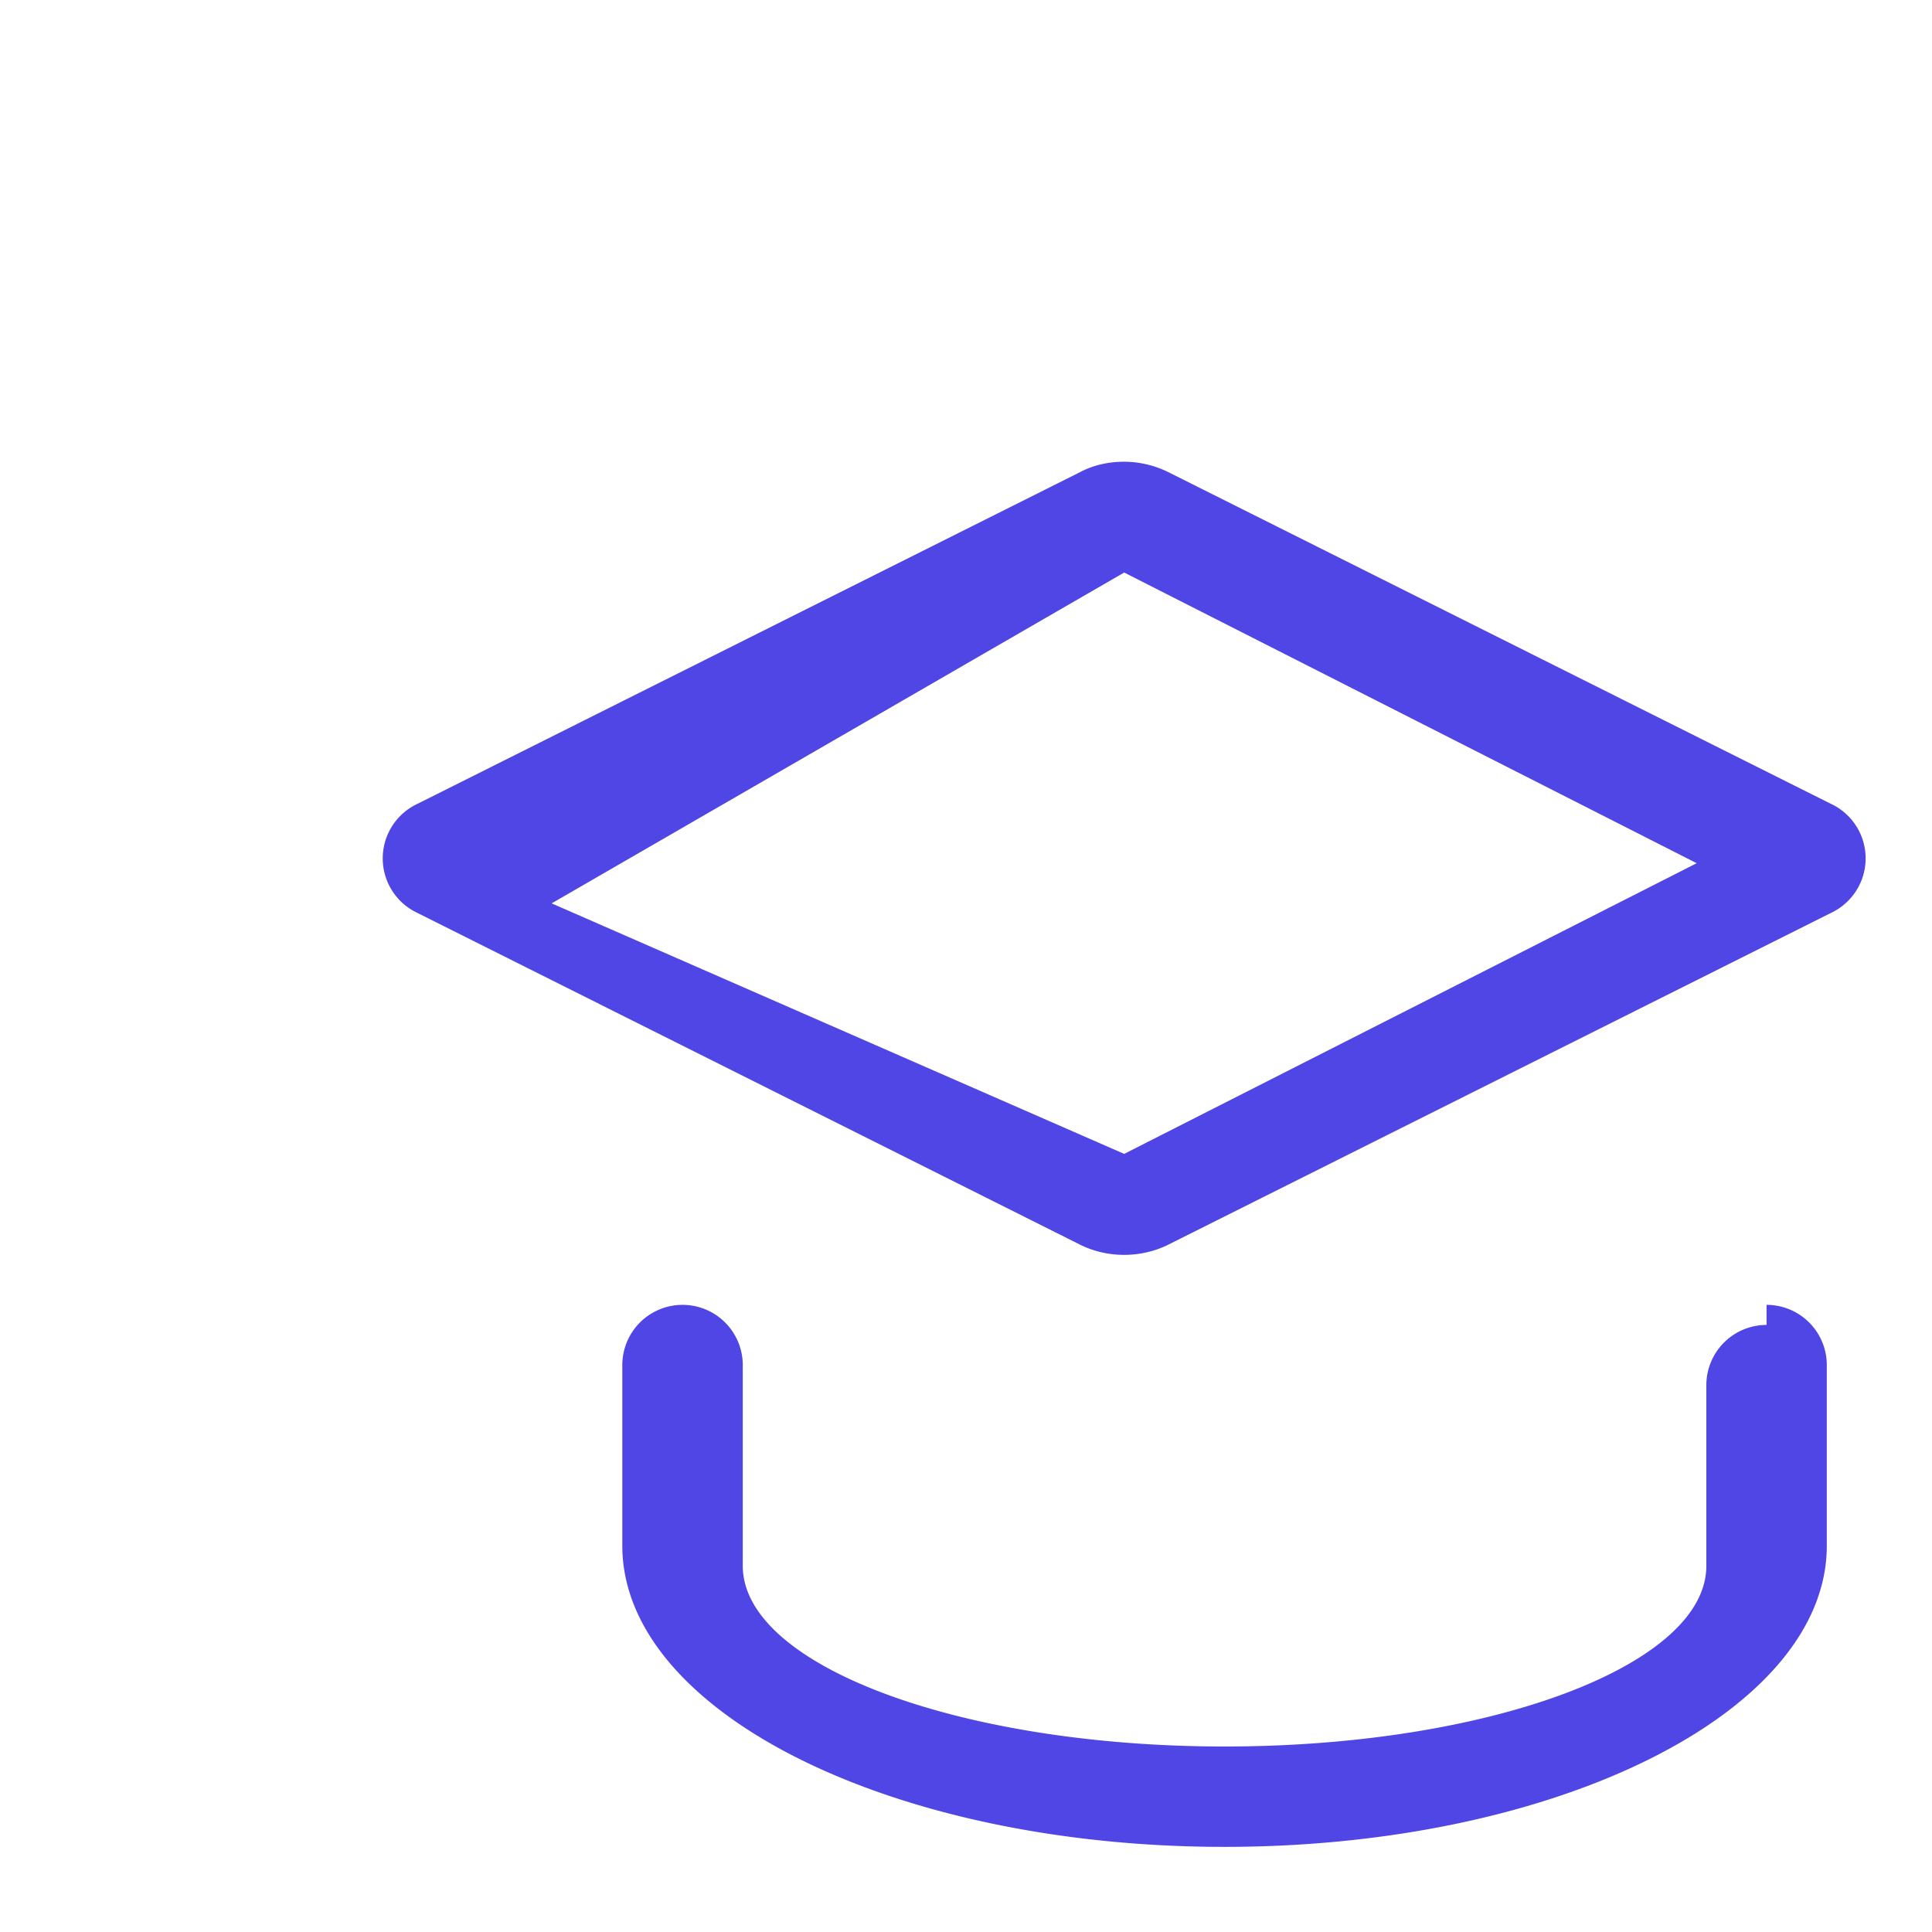 <svg xmlns="http://www.w3.org/2000/svg" viewBox="0 0 32 32" fill="none">
  <g transform="scale(1.33) translate(2,2)">
    <path fill="#4F46E5" d="M12 3.75c-.19 0-.38.04-.55.13l-8.25 4.13a.75.75 0 000 1.36l8.25 4.13c.34.17.76.17 1.1 0l8.25-4.13a.75.75 0 000-1.36l-8.25-4.13a1.25 1.25 0 00-.55-.13zm-7.13 5.5L12 5.13l7.13 3.62L12 12.37 4.87 9.25zm15.13 5.25a.75.75 0 00-.75.75v2.25c0 1.24-2.7 2.25-6 2.25s-6-1.01-6-2.25V15a.75.75 0 00-1.5 0v2.25c0 2.07 3.36 3.75 7.5 3.75s7.5-1.68 7.5-3.75V15a.75.75 0 00-.75-.75z"/>
  </g>
</svg> 
